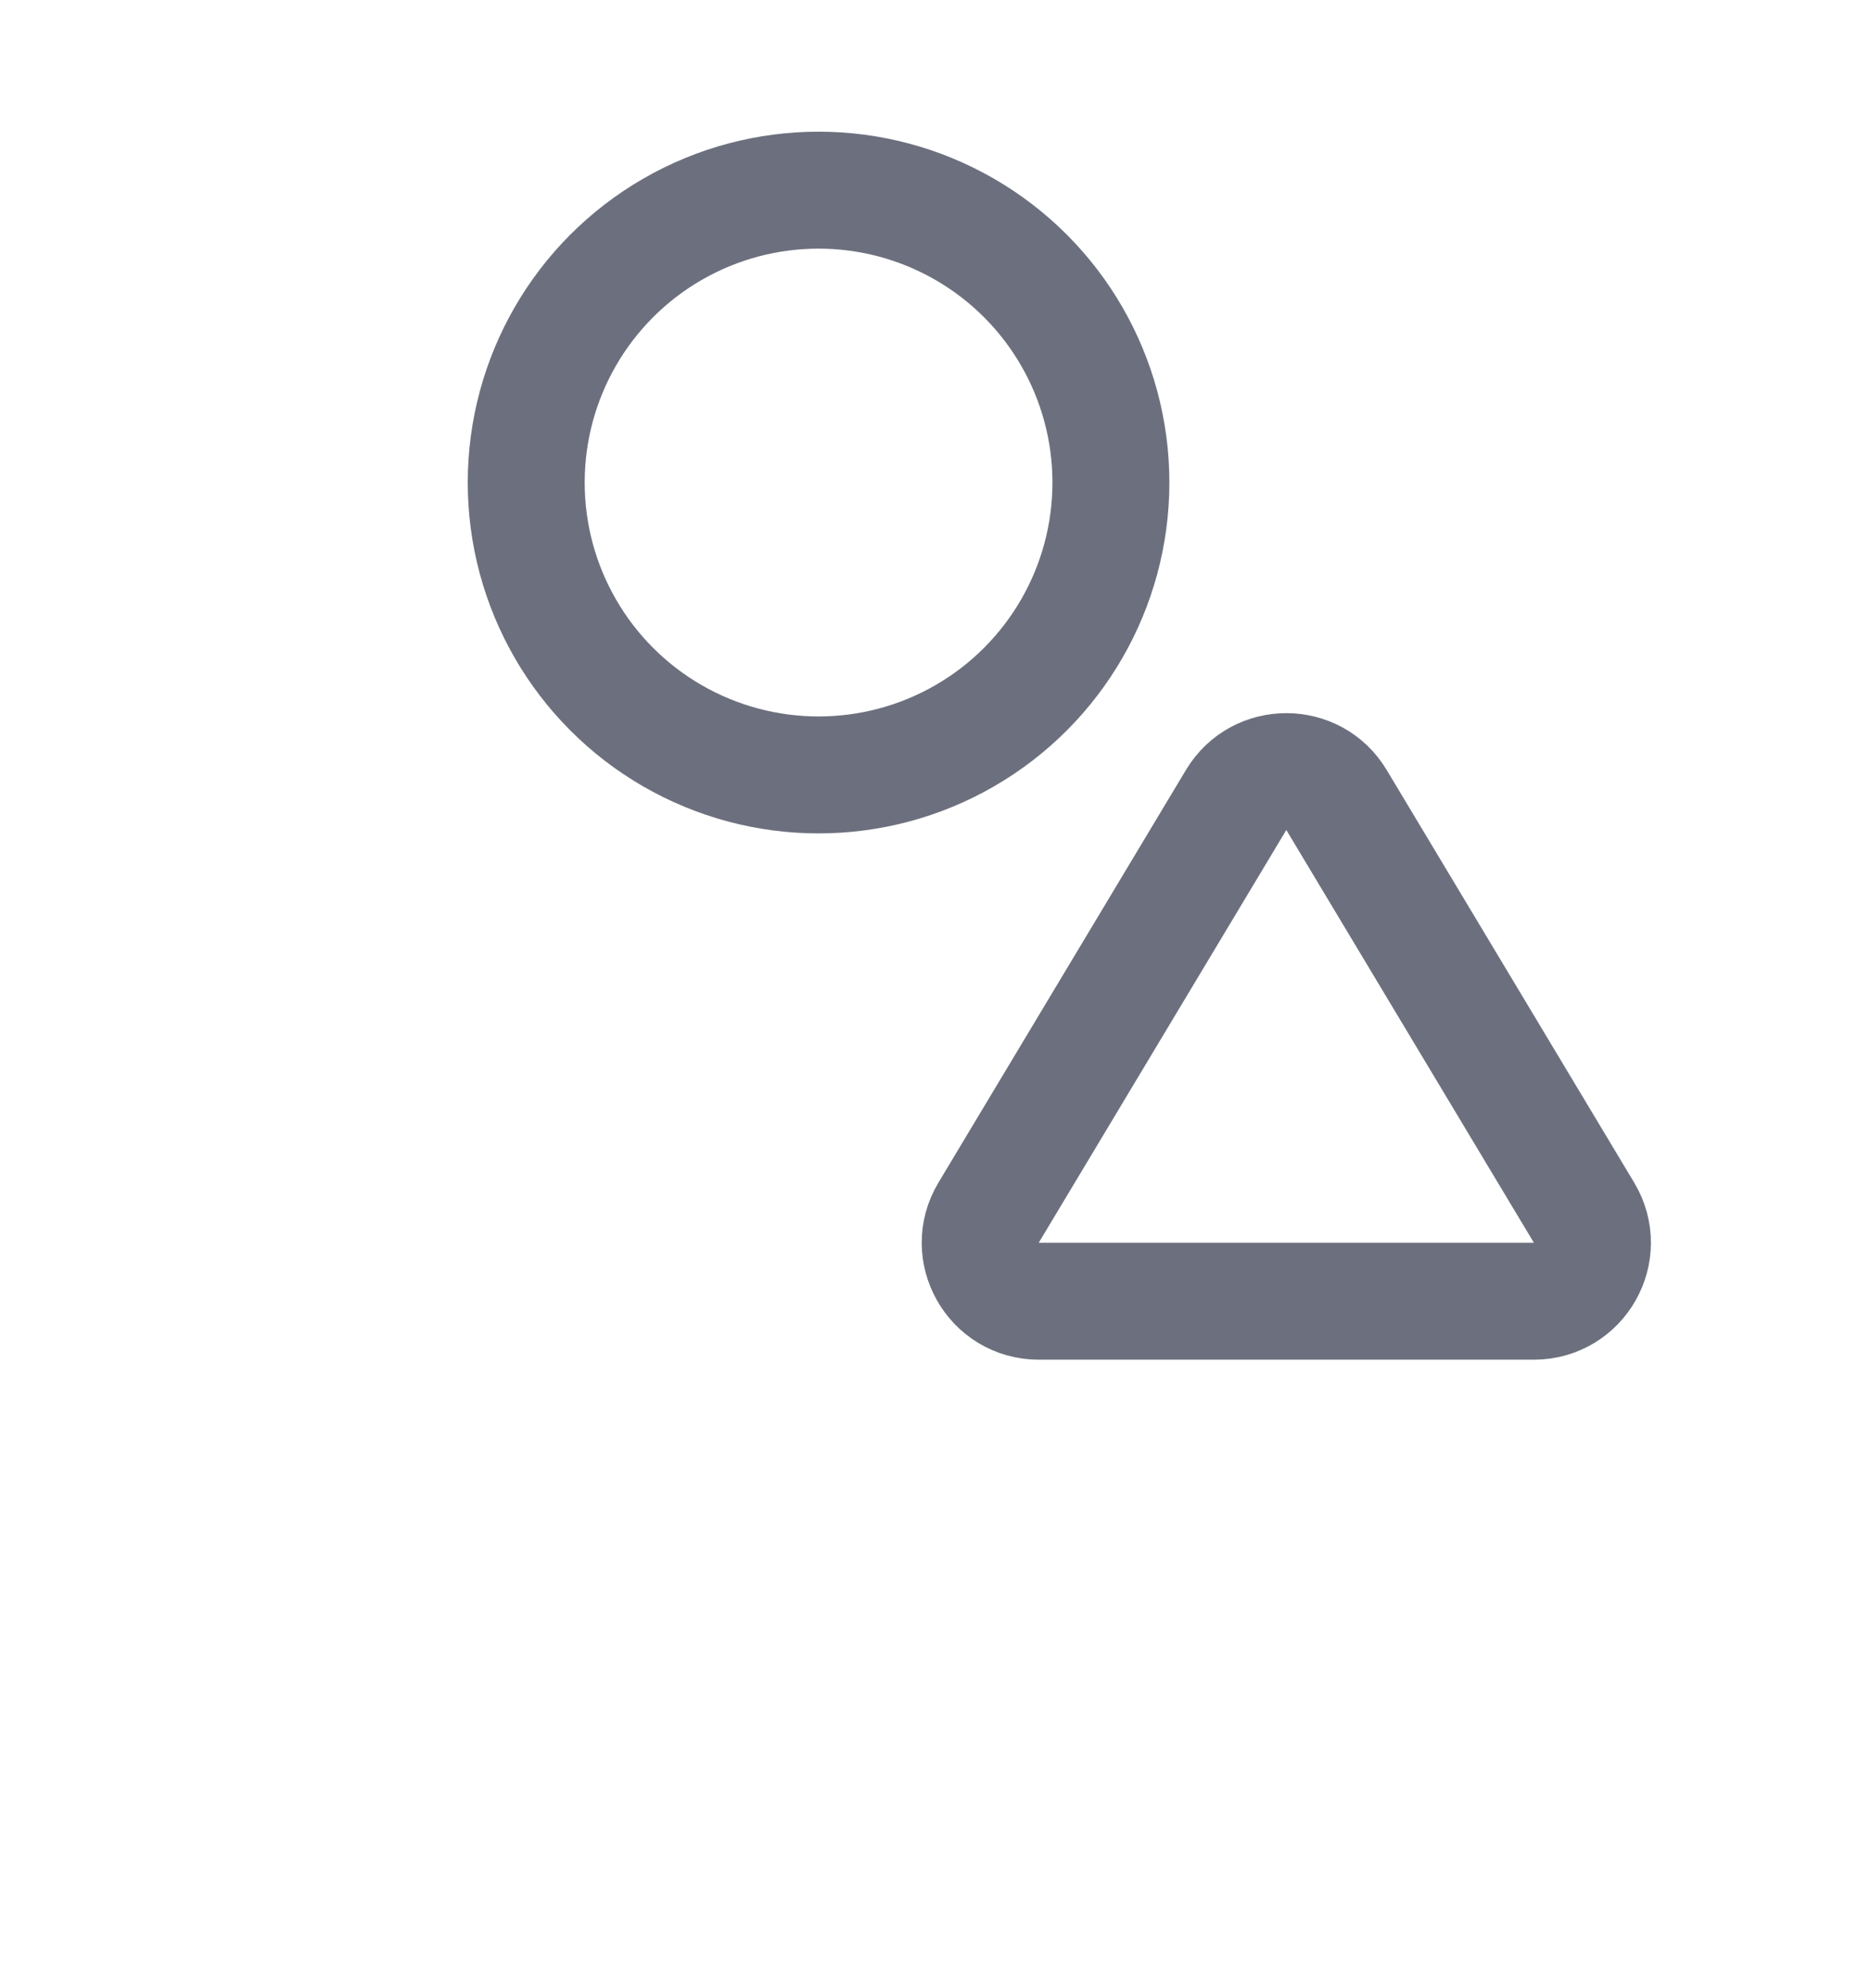 <svg width="16" height="17" viewBox="0 0 16 17" fill="none" xmlns="http://www.w3.org/2000/svg">
<circle cx="7" cy="4.126" r="2.5" stroke="#6C707E"/>
<mask id="path-2-inside-1_2_1630" fill="white">
<rect x="2" y="8.126" width="5" height="5" rx="0.5"/>
</mask>
<rect x="2" y="8.126" width="5" height="5" rx="0.5" stroke="#6C707E" stroke-width="2" mask="url(#path-2-inside-1_2_1630)"/>
<path d="M13.117 11.126H8.883C8.494 11.126 8.254 10.702 8.454 10.369L10.571 6.84C10.765 6.517 11.235 6.517 11.429 6.84L13.546 10.369C13.746 10.702 13.506 11.126 13.117 11.126Z" stroke="#6C707E"/>
</svg>
